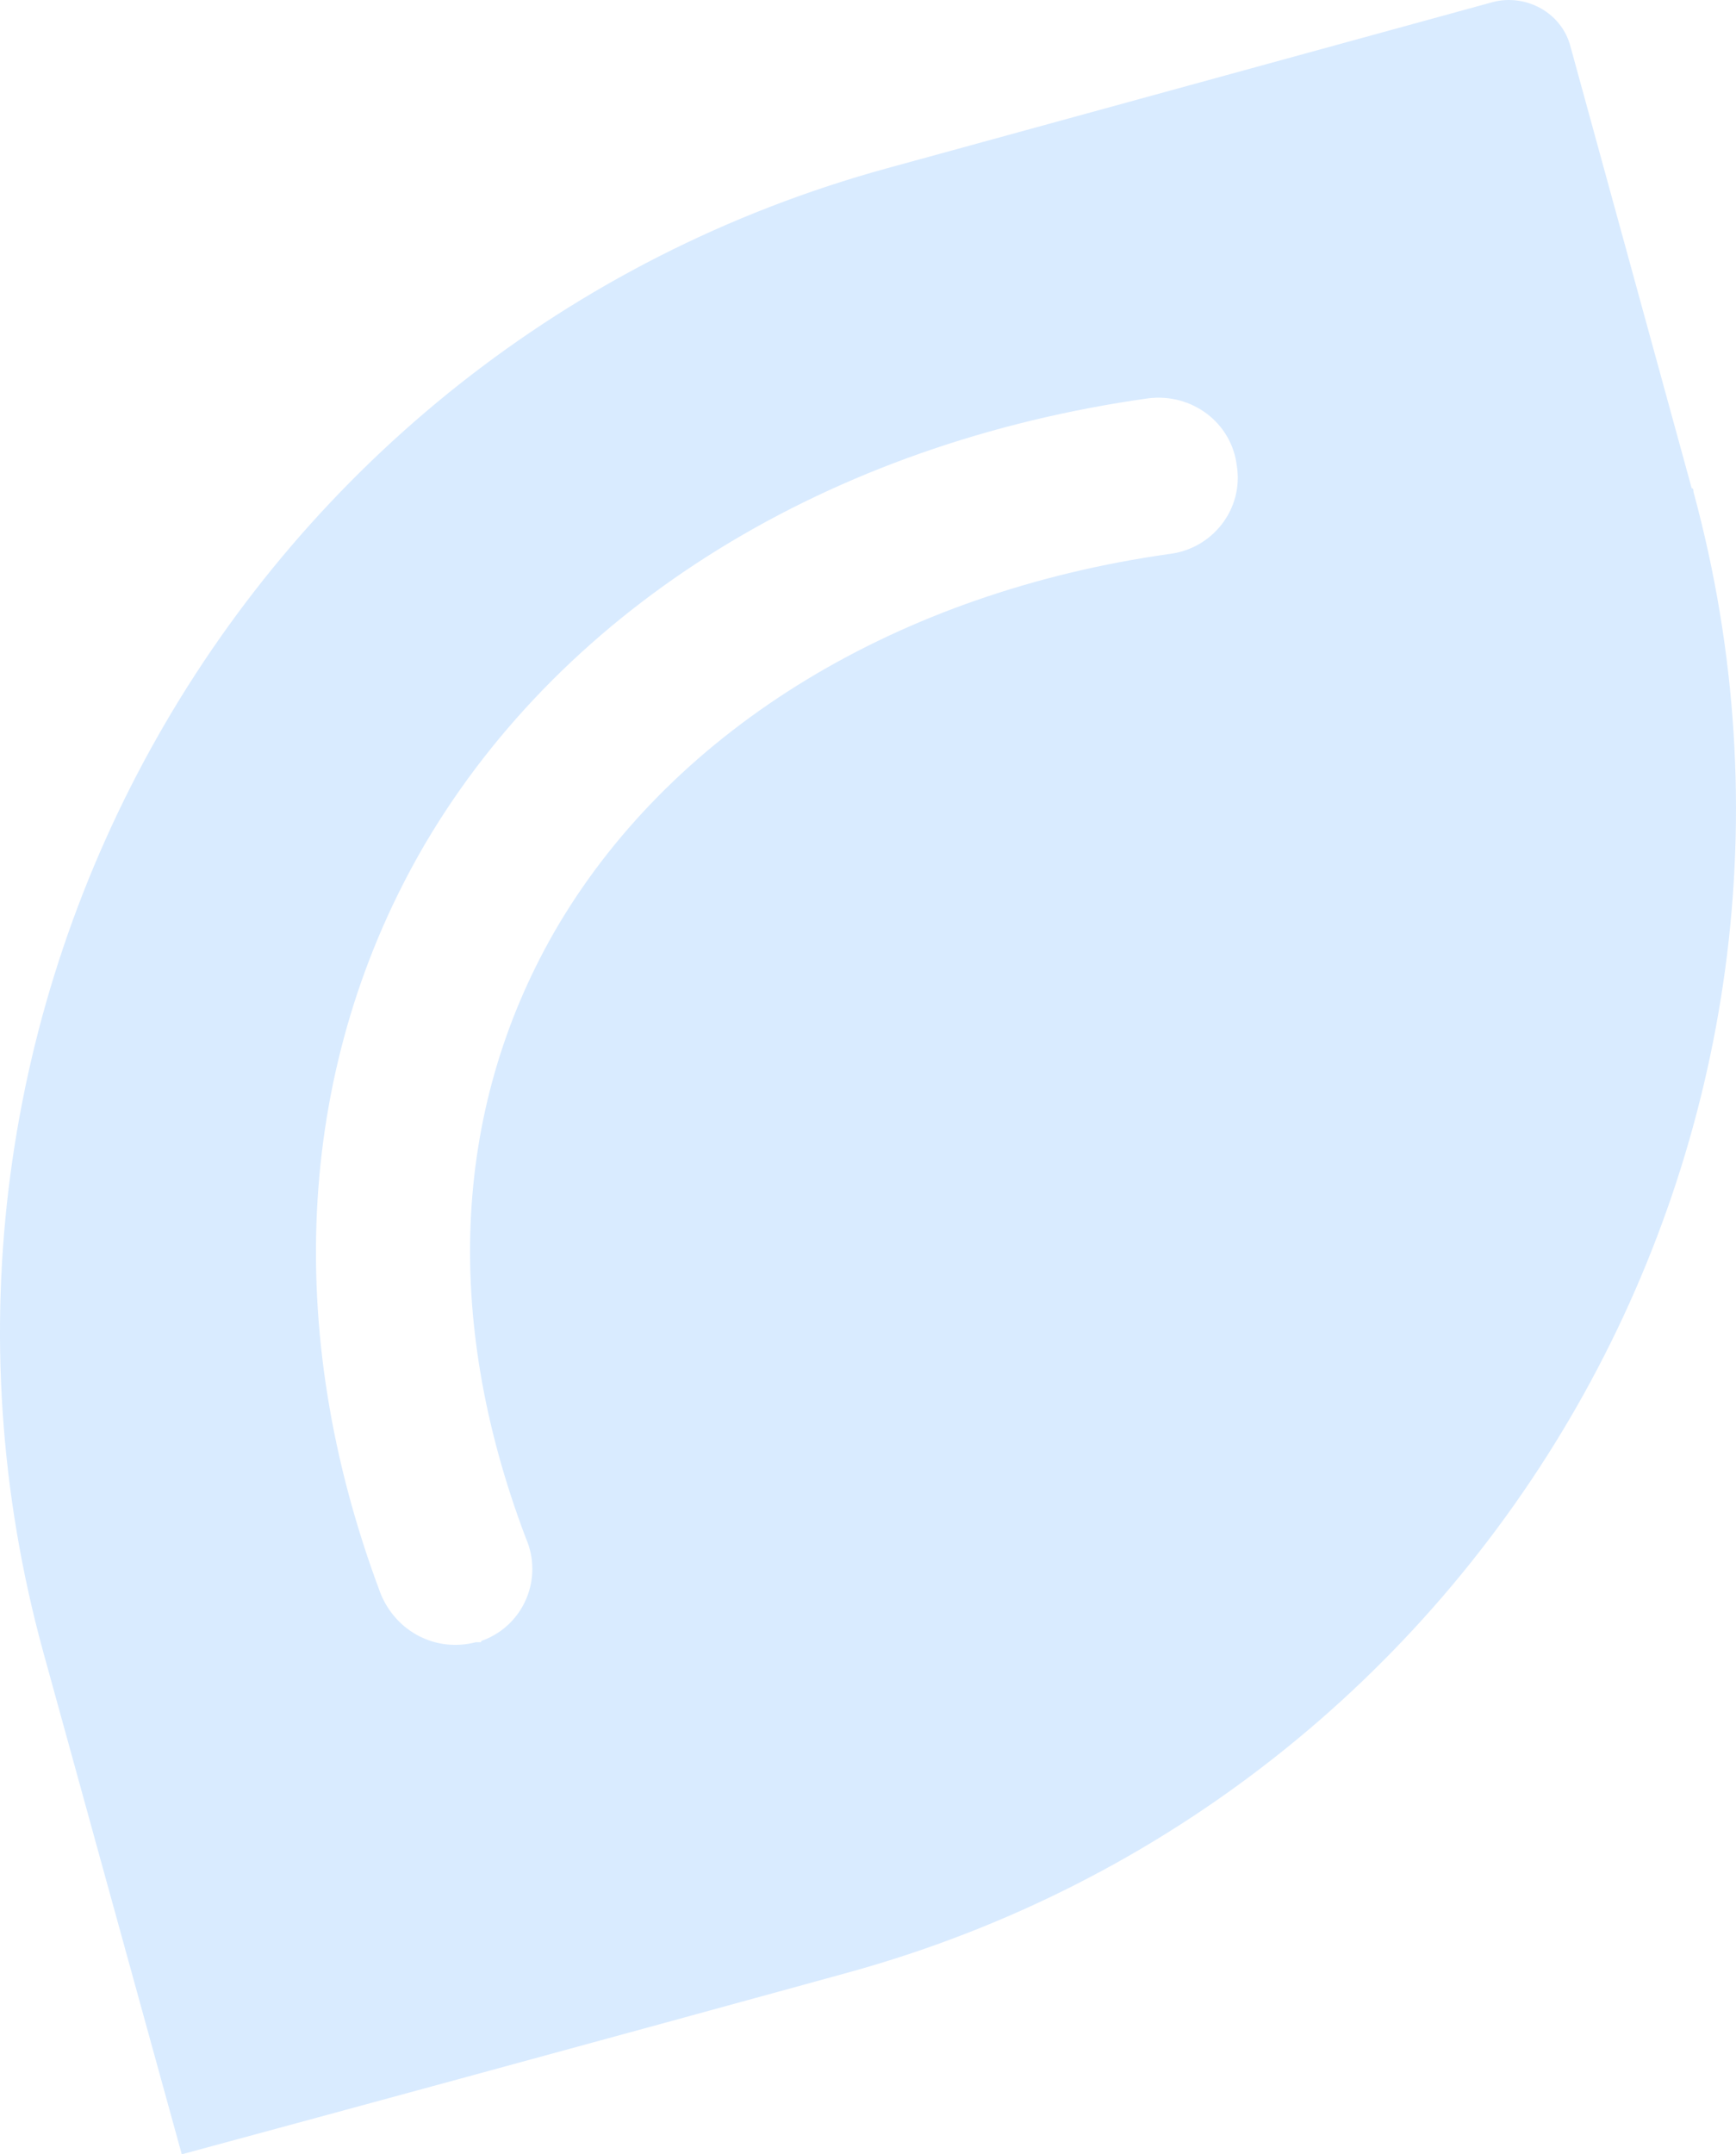 <?xml version="1.0" encoding="UTF-8" standalone="no"?>
<svg
   xmlns:dc="http://purl.org/dc/elements/1.1/"
   xmlns:cc="http://creativecommons.org/ns#"
   xmlns:rdf="http://www.w3.org/1999/02/22-rdf-syntax-ns#"
   xmlns:svg="http://www.w3.org/2000/svg"
   xmlns="http://www.w3.org/2000/svg"
   xmlns:sodipodi="http://sodipodi.sourceforge.net/DTD/sodipodi-0.dtd"
   xmlns:inkscape="http://www.inkscape.org/namespaces/inkscape"
   version="1.1"
   id="Calque_1"
   x="0px"
   y="0px"
   viewBox="0 0 100.372 124.52"
   xml:space="preserve"
   sodipodi:docname="feuille.svg"
   width="100.372"
   height="124.52"
   inkscape:version="1.0.2 (e86c870879, 2021-01-15)"><defs
   id="defs9" /><sodipodi:namedview
   pagecolor="#ffffff"
   bordercolor="#666666"
   borderopacity="1"
   objecttolerance="10"
   gridtolerance="10"
   guidetolerance="10"
   inkscape:pageopacity="0"
   inkscape:pageshadow="2"
   inkscape:window-width="1920"
   inkscape:window-height="1051"
   id="namedview7"
   showgrid="false"
   fit-margin-top="0"
   fit-margin-left="0"
   fit-margin-right="0"
   fit-margin-bottom="0"
   inkscape:zoom="5.7383628"
   inkscape:cx="45.897505"
   inkscape:cy="60.449013"
   inkscape:window-x="0"
   inkscape:window-y="0"
   inkscape:window-maximized="1"
   inkscape:current-layer="Calque_1" />
<style
   type="text/css"
   id="style2">
	.st0{opacity:0.15;fill:#007EFF;}
</style>
<path
   class="st0"
   d="m 51.31,9.72 c -37.2,10.2 -59,48.7 -48.8,85.8 l 8,29 c 22.9,-6.2 38.5,-10.5 38.5,-10.5 37.1,-10.2 59,-48.5 48.9,-85.6 0,-0.1 0,-0.2 -0.1,-0.2 l -7,-25.5 c -0.5,-2 -2.6,-3.1 -4.5,-2.6 0,0 0,0 0,0 z m 20.2,17.2 c 0.4,2.5 -1.4,4.8 -3.9,5.1 0,0 0,0 0,0 -15.6,2.2 -28.5,10 -35.3,21.4 -6.1,10.3 -6.8,22.6 -1.9,35.5 1,2.3 -0.1,5 -2.5,5.9 0,0 -0.1,0 -0.1,0.1 h -0.3 c -2.3,0.6 -4.6,-0.6 -5.5,-2.8 -5.8,-15.4 -4.8,-30.8 2.6,-43.4 8.1,-13.7 23.3,-23.1 41.8,-25.7 2.5,-0.3 4.8,1.4 5.1,3.9 z"
   id="path4" />
</svg>
